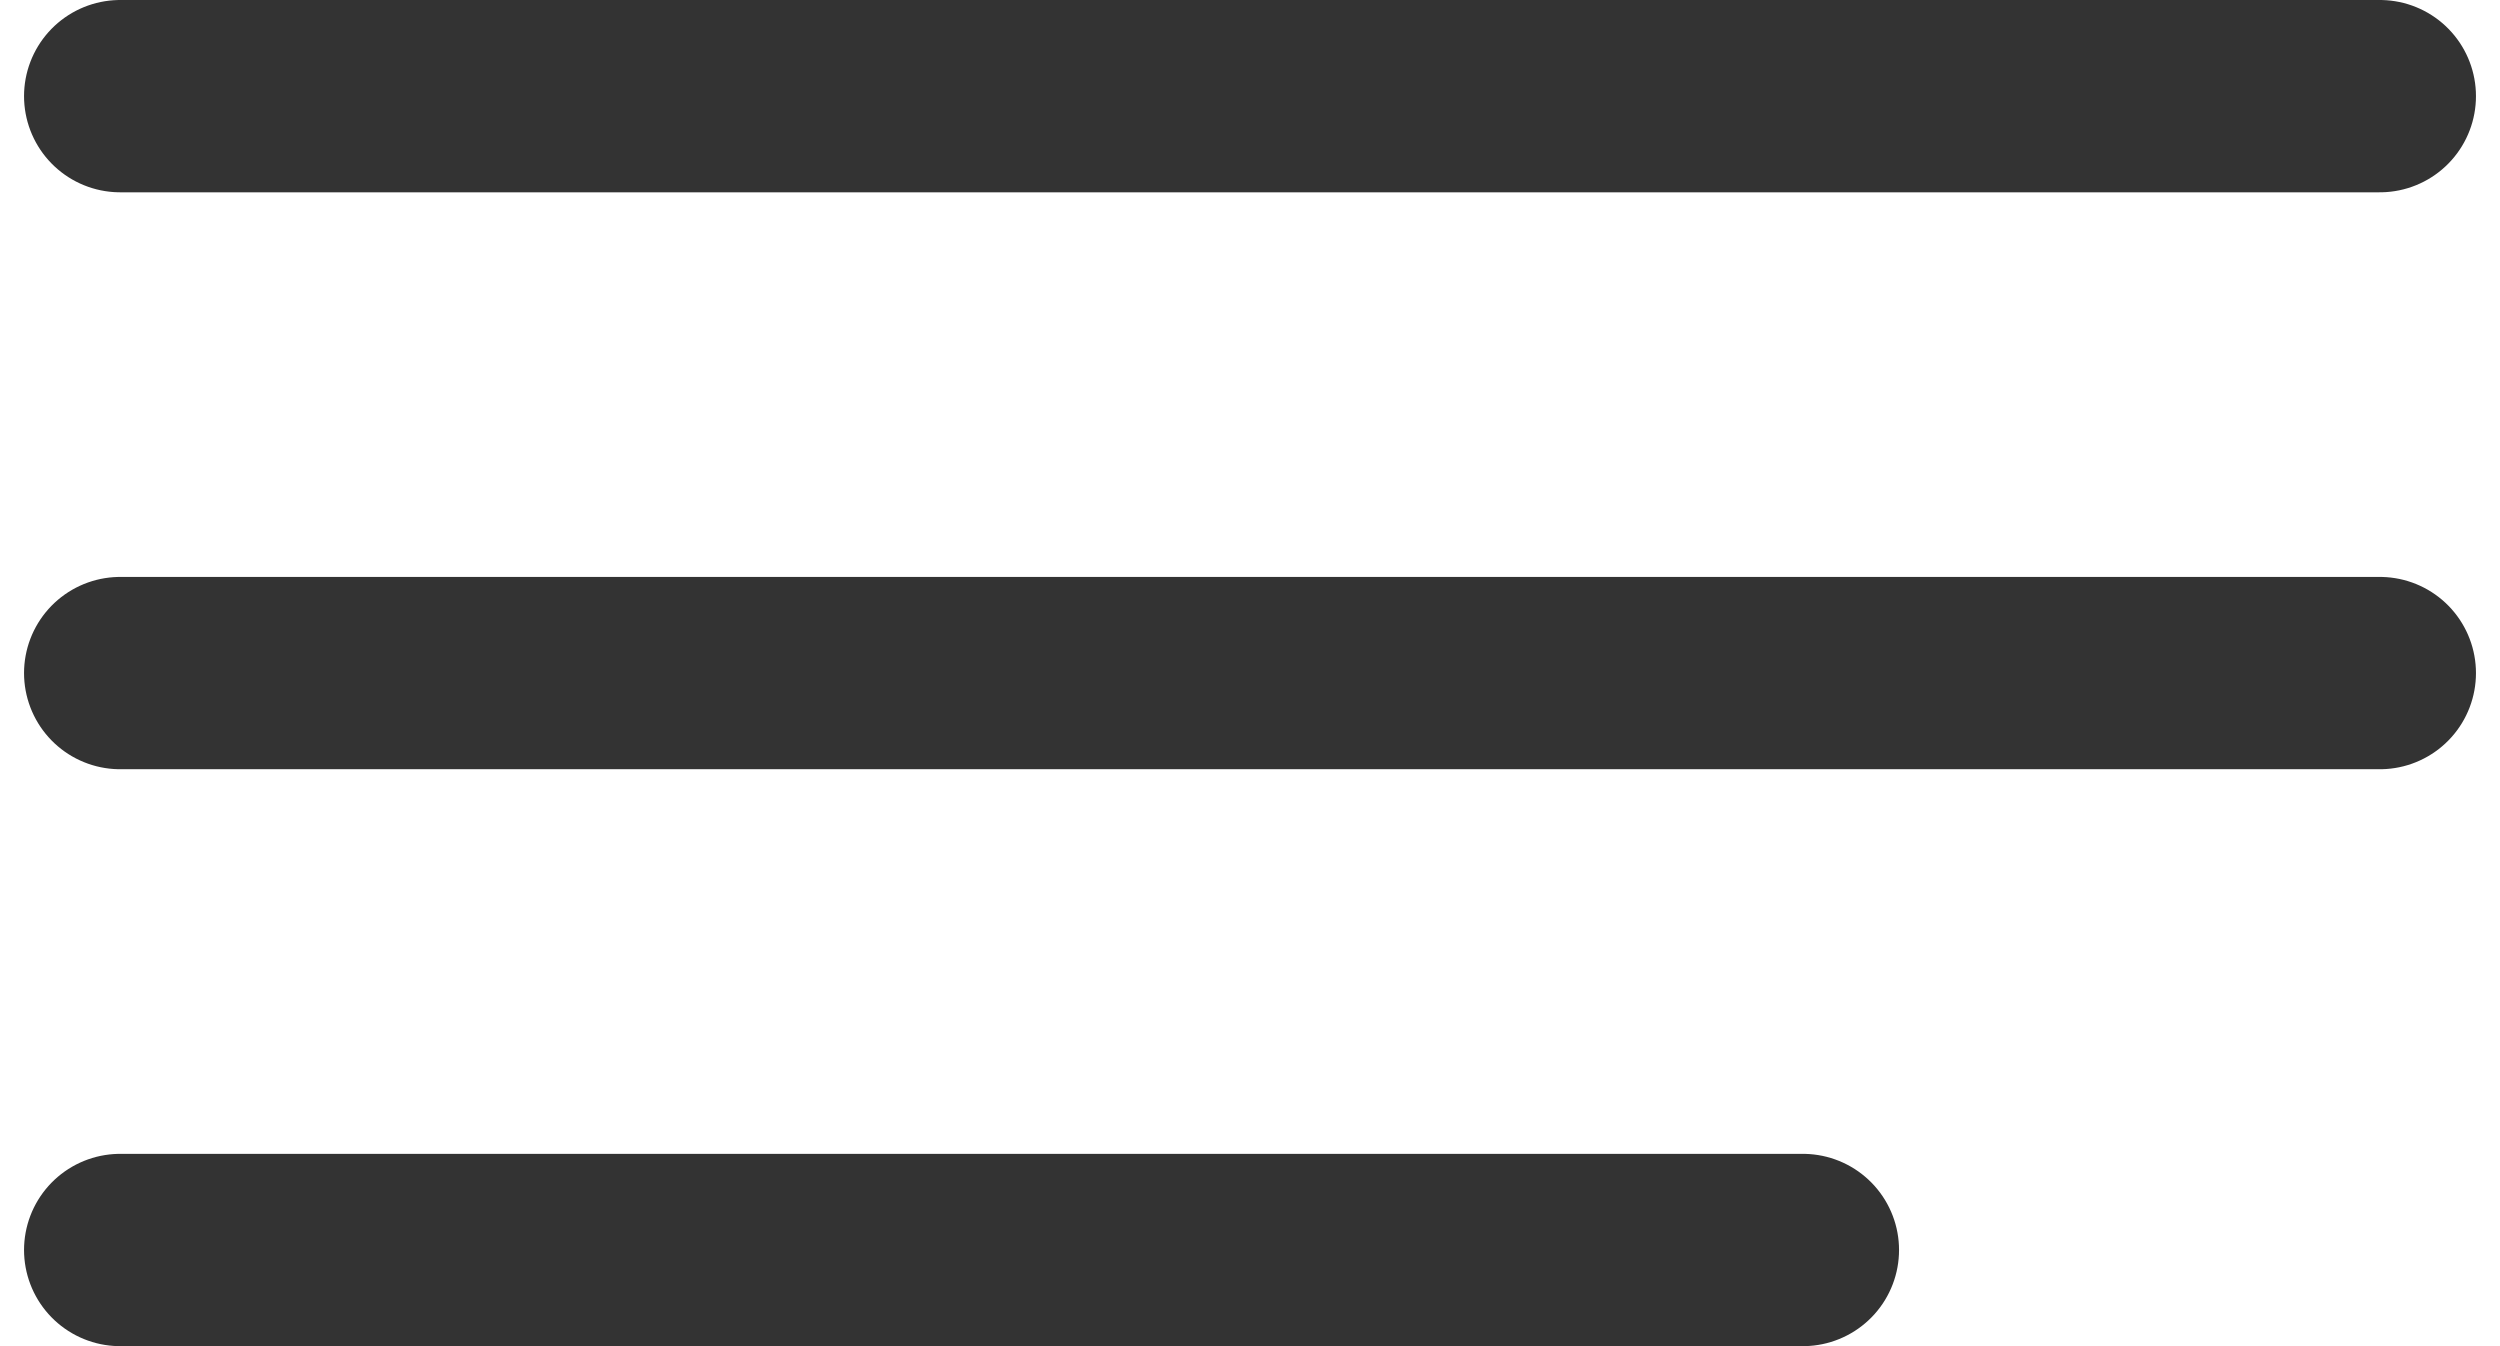 <svg width="26" height="14" viewBox="0 0 26 14" fill="none" xmlns="http://www.w3.org/2000/svg">
<line x1="1.25" y1="1" x2="24.75" y2="1" stroke="#333333" stroke-width="2" stroke-linecap="round"/>
<line x1="1.25" y1="7" x2="24.75" y2="7" stroke="#333333" stroke-width="2" stroke-linecap="round"/>
<line x1="1.25" y1="13" x2="18.75" y2="13" stroke="#333333" stroke-width="2" stroke-linecap="round"/>
</svg>
